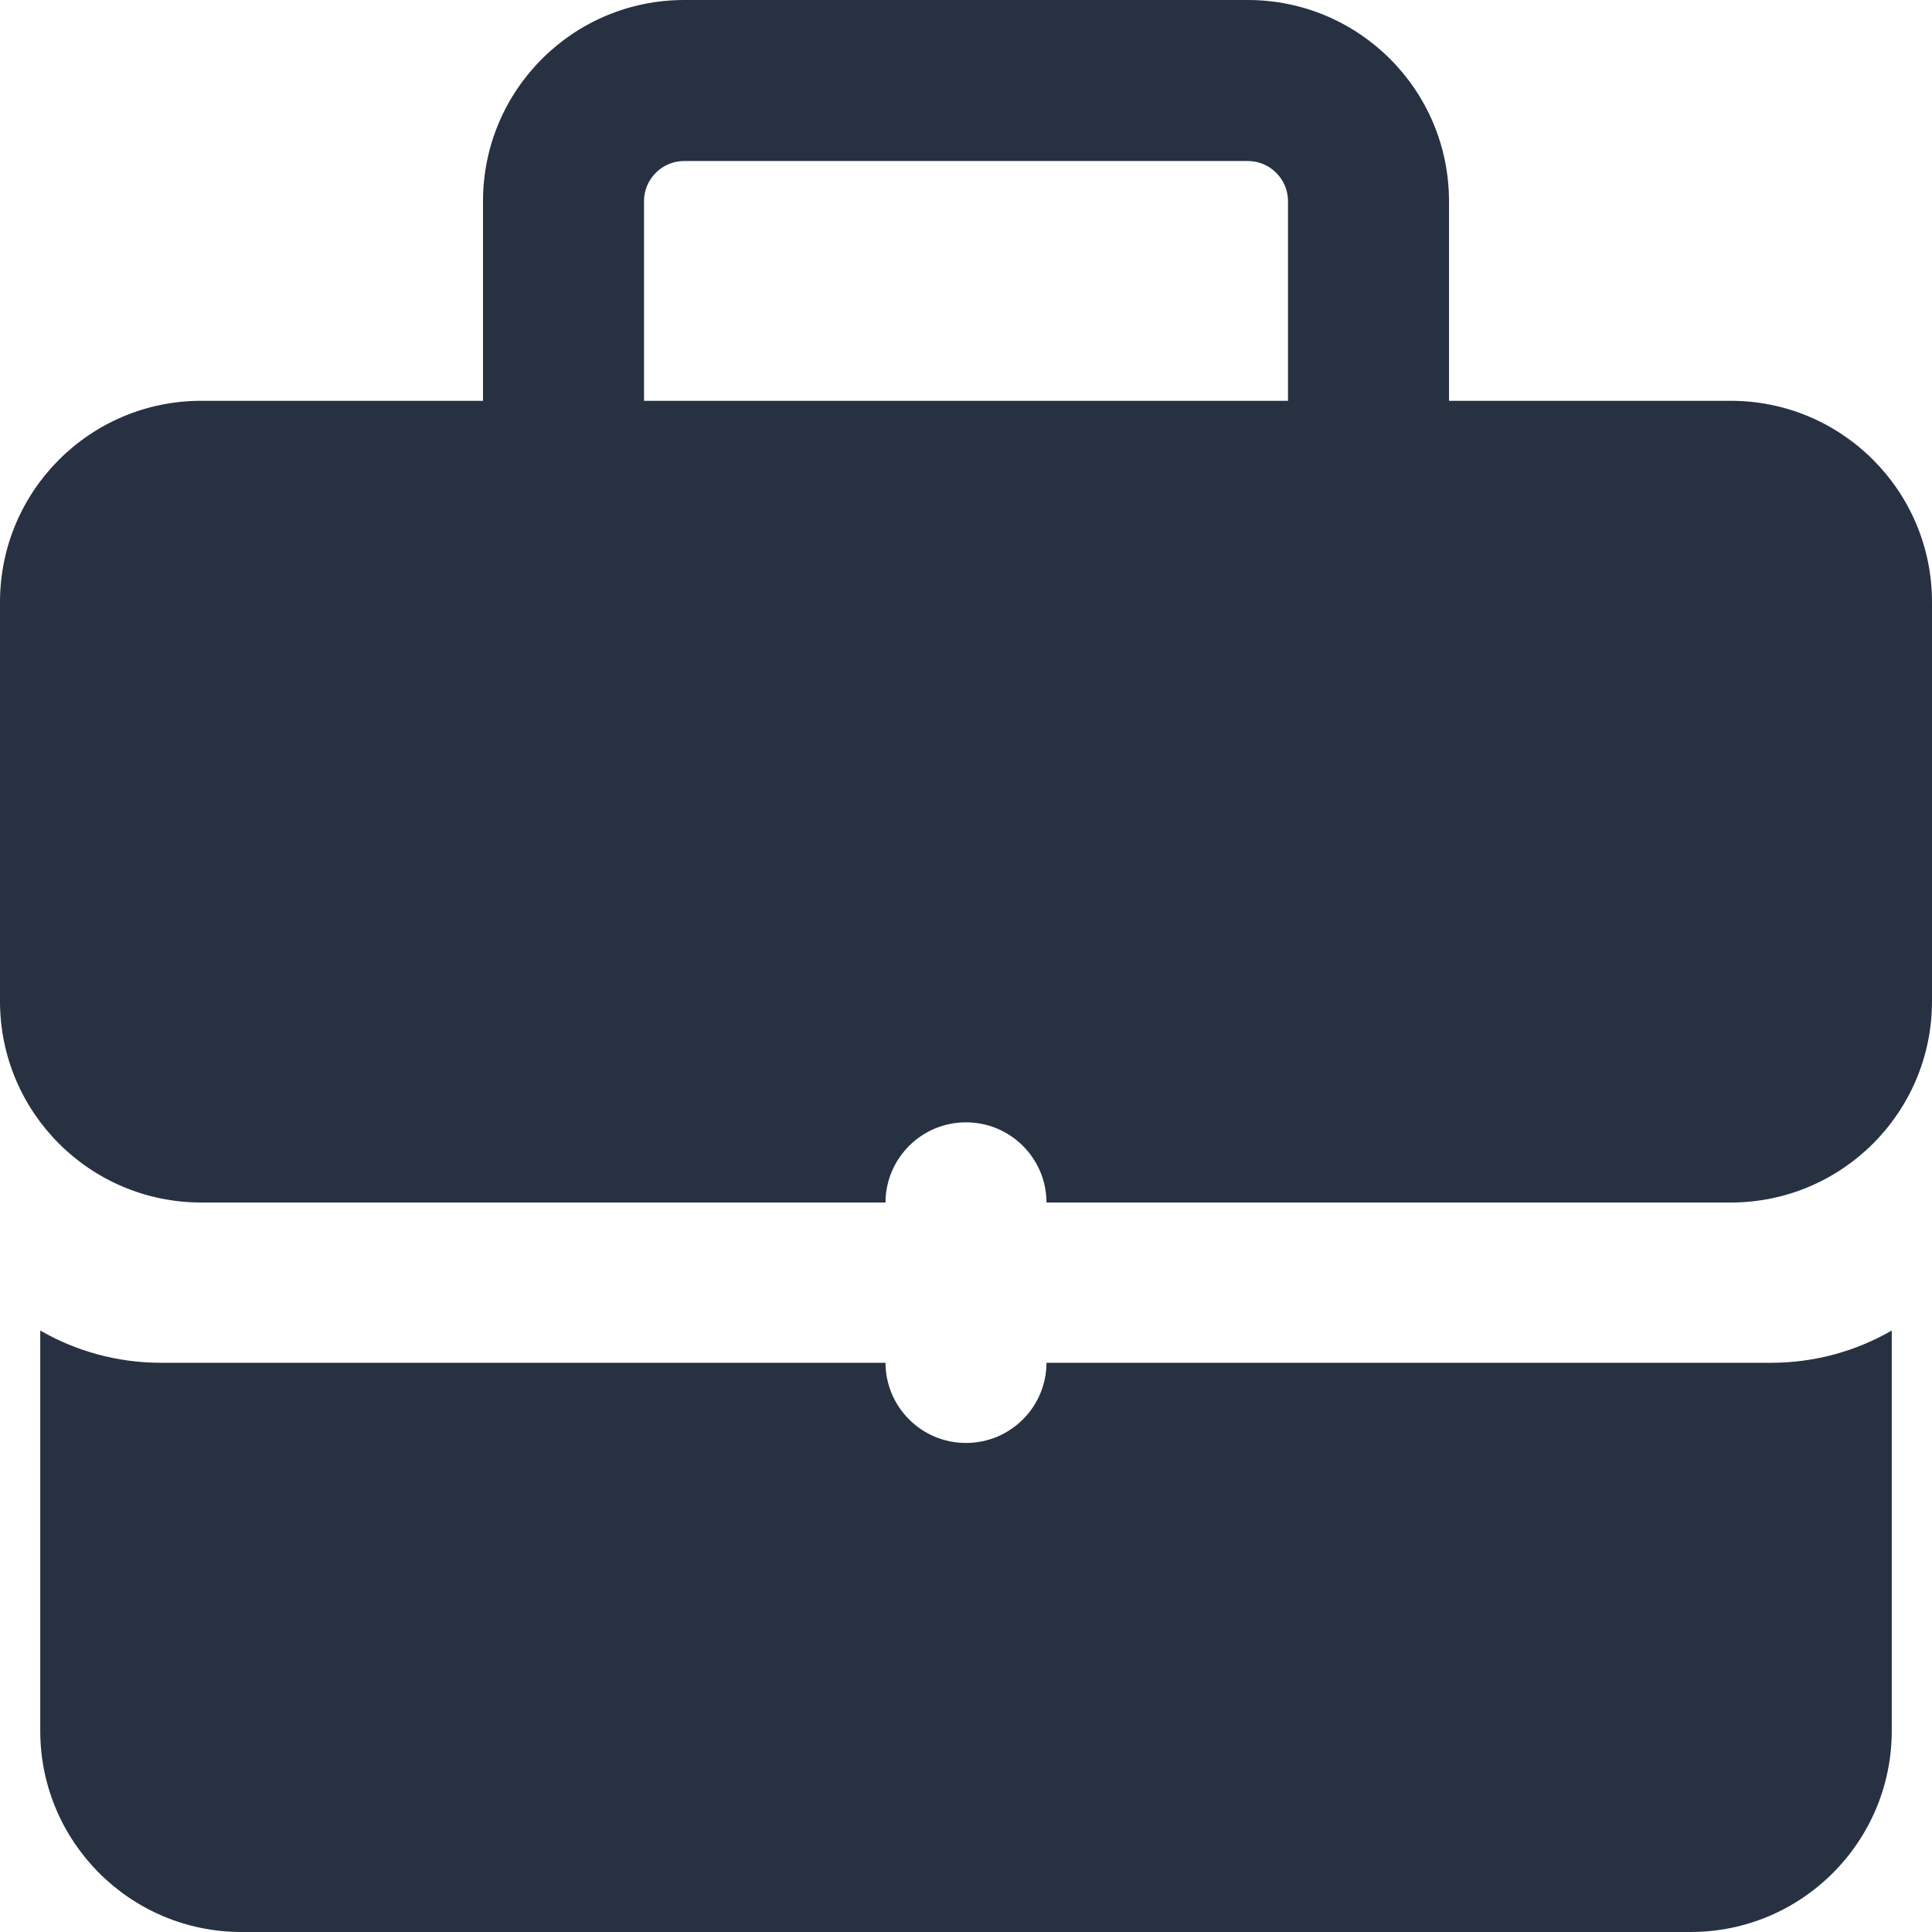 <svg width="24" height="24" viewBox="0 0 24 24" fill="none" xmlns="http://www.w3.org/2000/svg">
<path fill-rule="evenodd" clip-rule="evenodd" d="M8.5 2H15.5C15.776 2 16 2.224 16 2.5V4.979H8V2.5C8 2.224 8.224 2 8.5 2ZM6 4.979V2.5C6 1.119 7.119 0 8.5 0H15.5C16.881 0 18 1.119 18 2.5V4.979H21.5C22.881 4.979 24 6.099 24 7.479V12.438C24 13.819 22.881 14.938 21.5 14.938H13C12.998 14.387 12.551 13.942 12 13.942C11.449 13.942 11.002 14.387 11 14.938H2.5C1.119 14.938 0 13.819 0 12.438V7.479C0 6.099 1.119 4.979 2.5 4.979H6ZM11 16.929H2C1.453 16.929 0.941 16.783 0.5 16.528V21.5C0.5 22.881 1.619 24 3 24H21C22.381 24 23.5 22.881 23.5 21.5V16.528C23.059 16.783 22.546 16.929 22 16.929H13C12.998 17.48 12.551 17.925 12 17.925C11.449 17.925 11.002 17.48 11 16.929Z" fill="#273142"/>
</svg>
